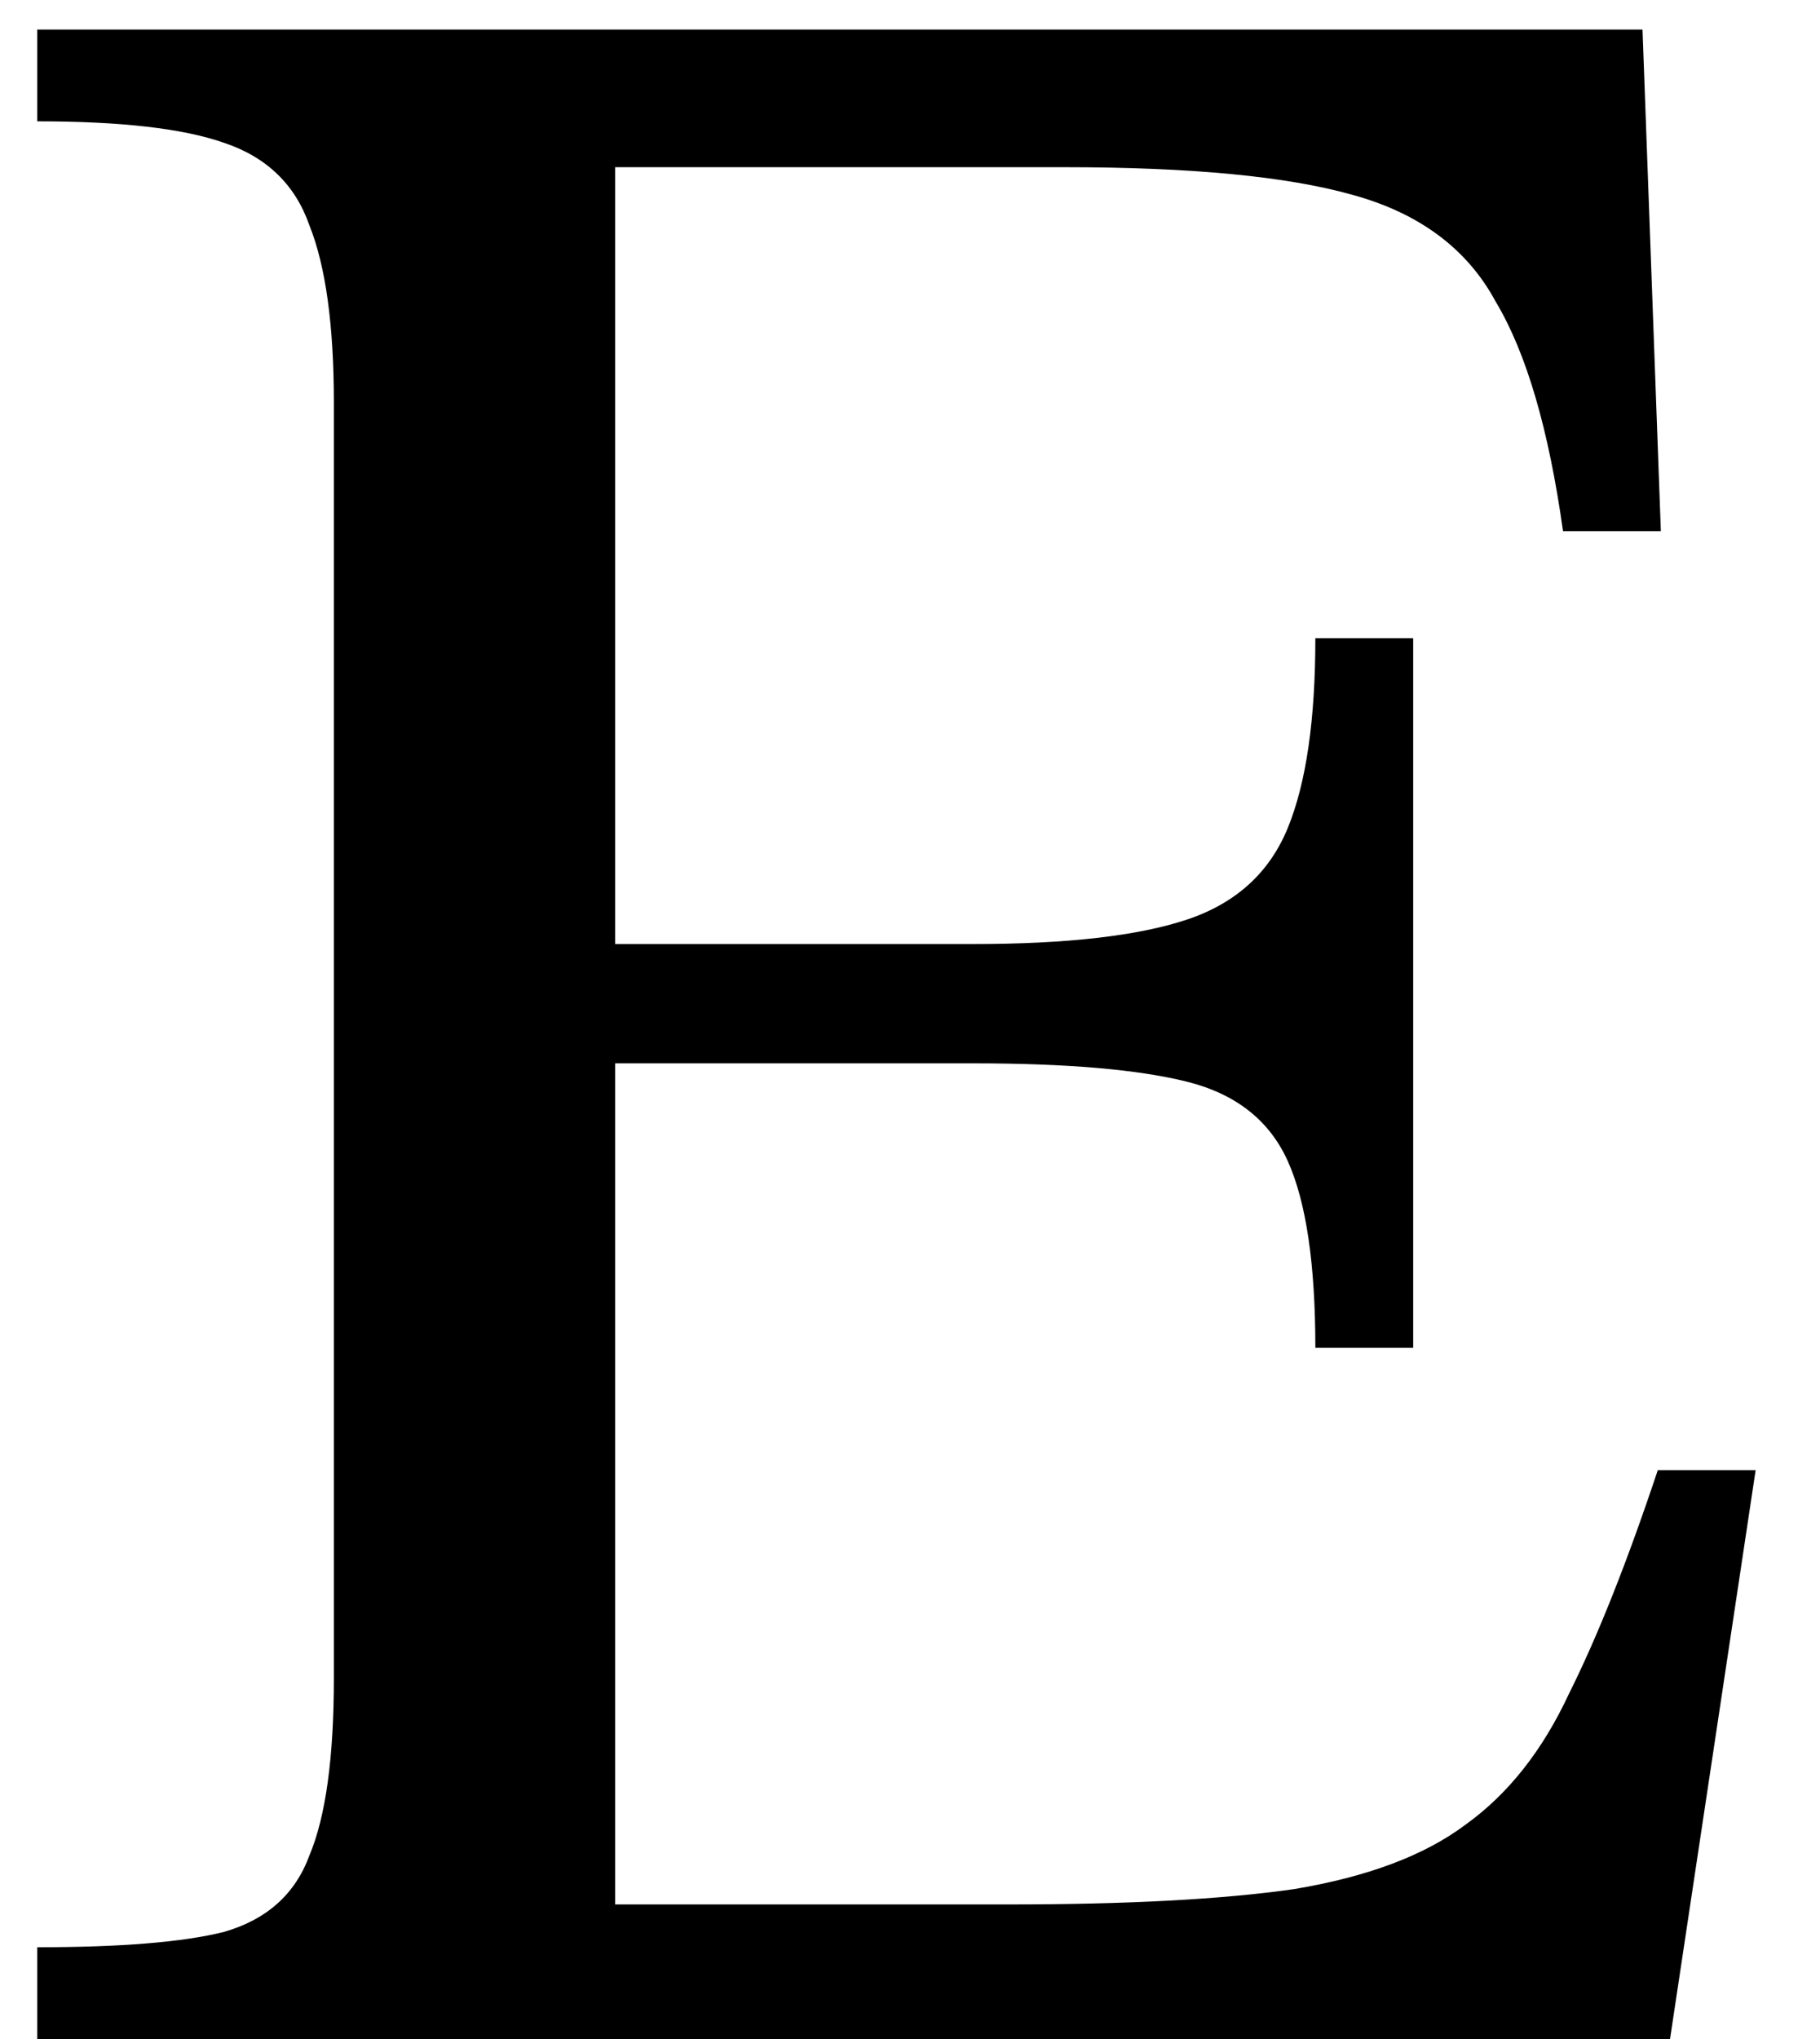 <svg width="25" height="28" viewBox="0 0 25 28" fill="none" xmlns="http://www.w3.org/2000/svg">
<path d="M24.116 20.188L22.94 28H0.512V26.74C1.66 26.74 2.514 26.67 3.074 26.53C3.662 26.362 4.054 26.012 4.25 25.48C4.474 24.948 4.586 24.136 4.586 23.044V5.53C4.586 4.466 4.474 3.654 4.25 3.094C4.054 2.534 3.662 2.156 3.074 1.96C2.514 1.764 1.66 1.666 0.512 1.666V0.406H22.562L22.814 7.294H21.47C21.274 5.894 20.966 4.844 20.546 4.144C20.154 3.416 19.496 2.926 18.572 2.674C17.676 2.422 16.36 2.296 14.624 2.296H8.45V12.964H13.364C14.652 12.964 15.632 12.852 16.304 12.628C16.976 12.404 17.438 11.984 17.69 11.368C17.942 10.752 18.068 9.884 18.068 8.764H19.412V18.508H18.068C18.068 17.36 17.942 16.506 17.69 15.946C17.438 15.386 16.976 15.022 16.304 14.854C15.632 14.686 14.652 14.602 13.364 14.602H8.45V26.152H13.868C15.492 26.152 16.794 26.082 17.774 25.942C18.782 25.774 19.566 25.48 20.126 25.06C20.714 24.64 21.19 24.038 21.554 23.254C21.946 22.47 22.352 21.448 22.772 20.188H24.116Z"/>
<style>
    path {
        fill: #000;
    }

    @media (prefers-color-scheme: dark) {
        path {
            fill: #fff;
        }
    }
</style>

</svg>
